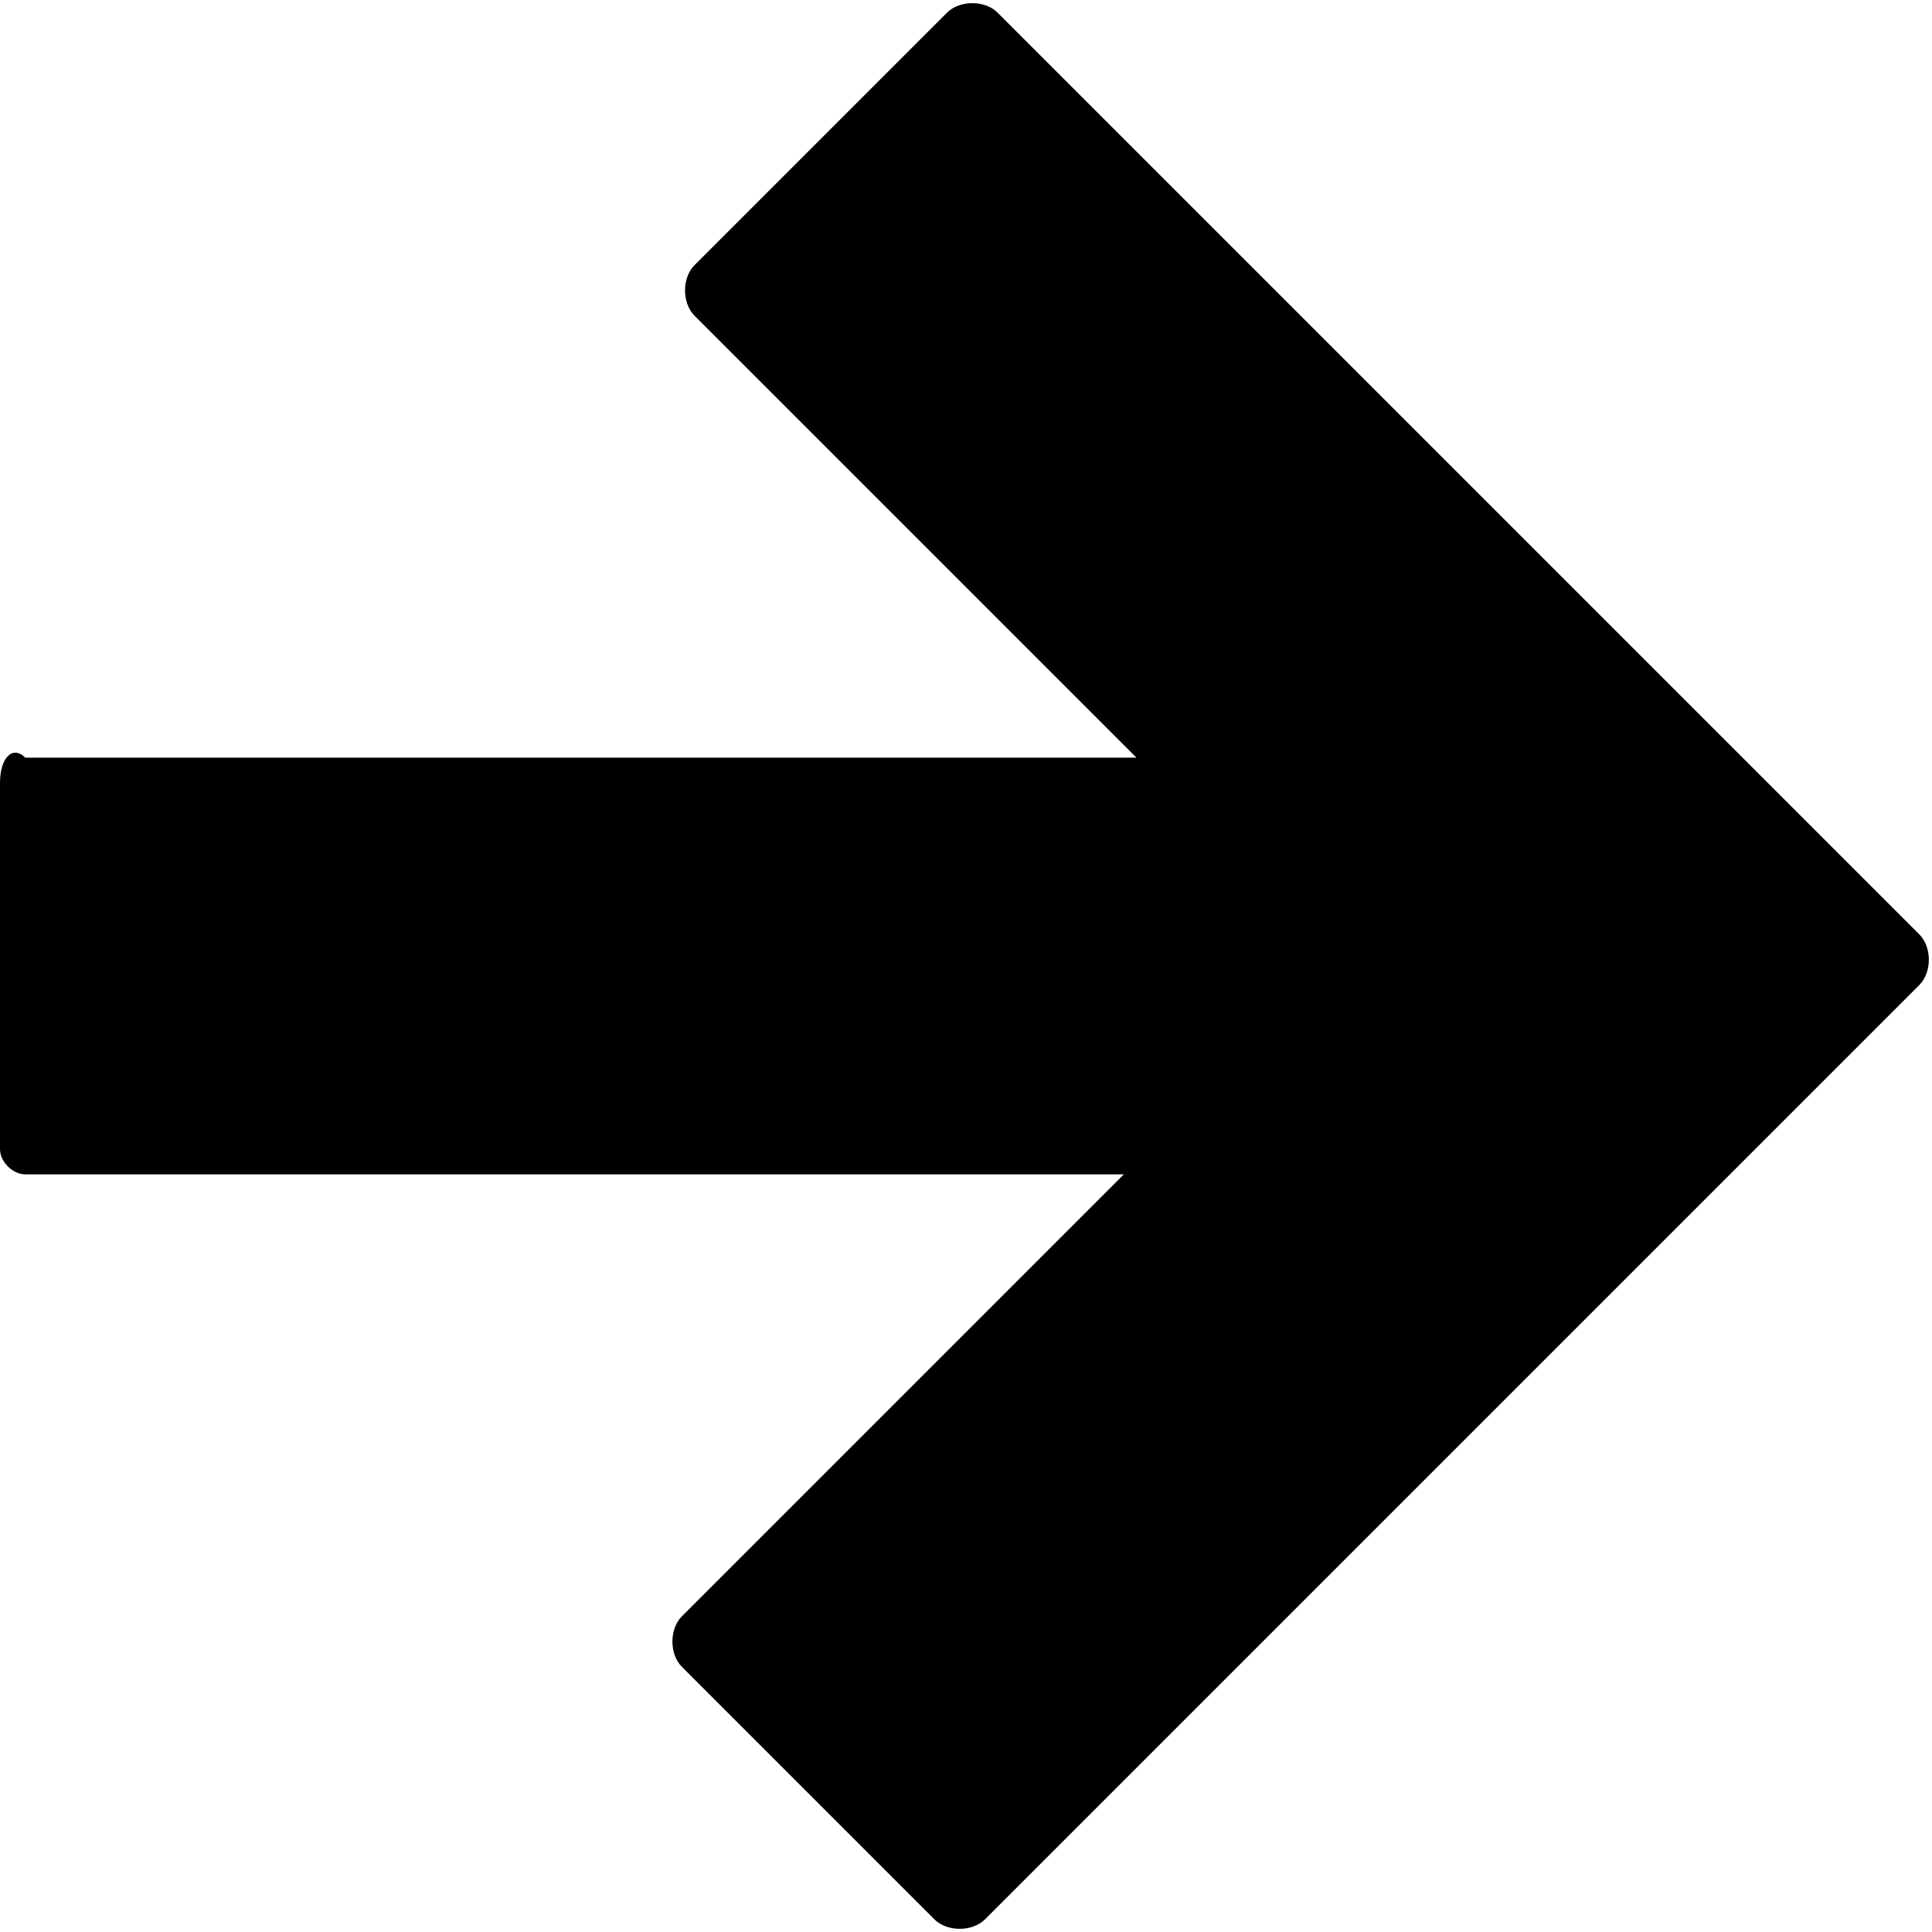 <svg xmlns="http://www.w3.org/2000/svg" viewBox="0 0 15.3 15.3">
<path d="M7.5,0.1l-2,2c-0.1,0.1-0.1,0.3,0,0.4l3.5,3.5H0.2C0.1,5.9,0,6,0,6.2l0,2.9c0,0.1,0.1,0.2,0.2,0.2h8.7l-3.5,3.5
	c-0.1,0.1-0.1,0.3,0,0.4l2,2c0.1,0.1,0.3,0.1,0.4,0l7.4-7.4c0.1-0.1,0.1-0.3,0-0.4L7.9,0.1C7.8,0,7.6,0,7.5,0.1z"/>
</svg>
